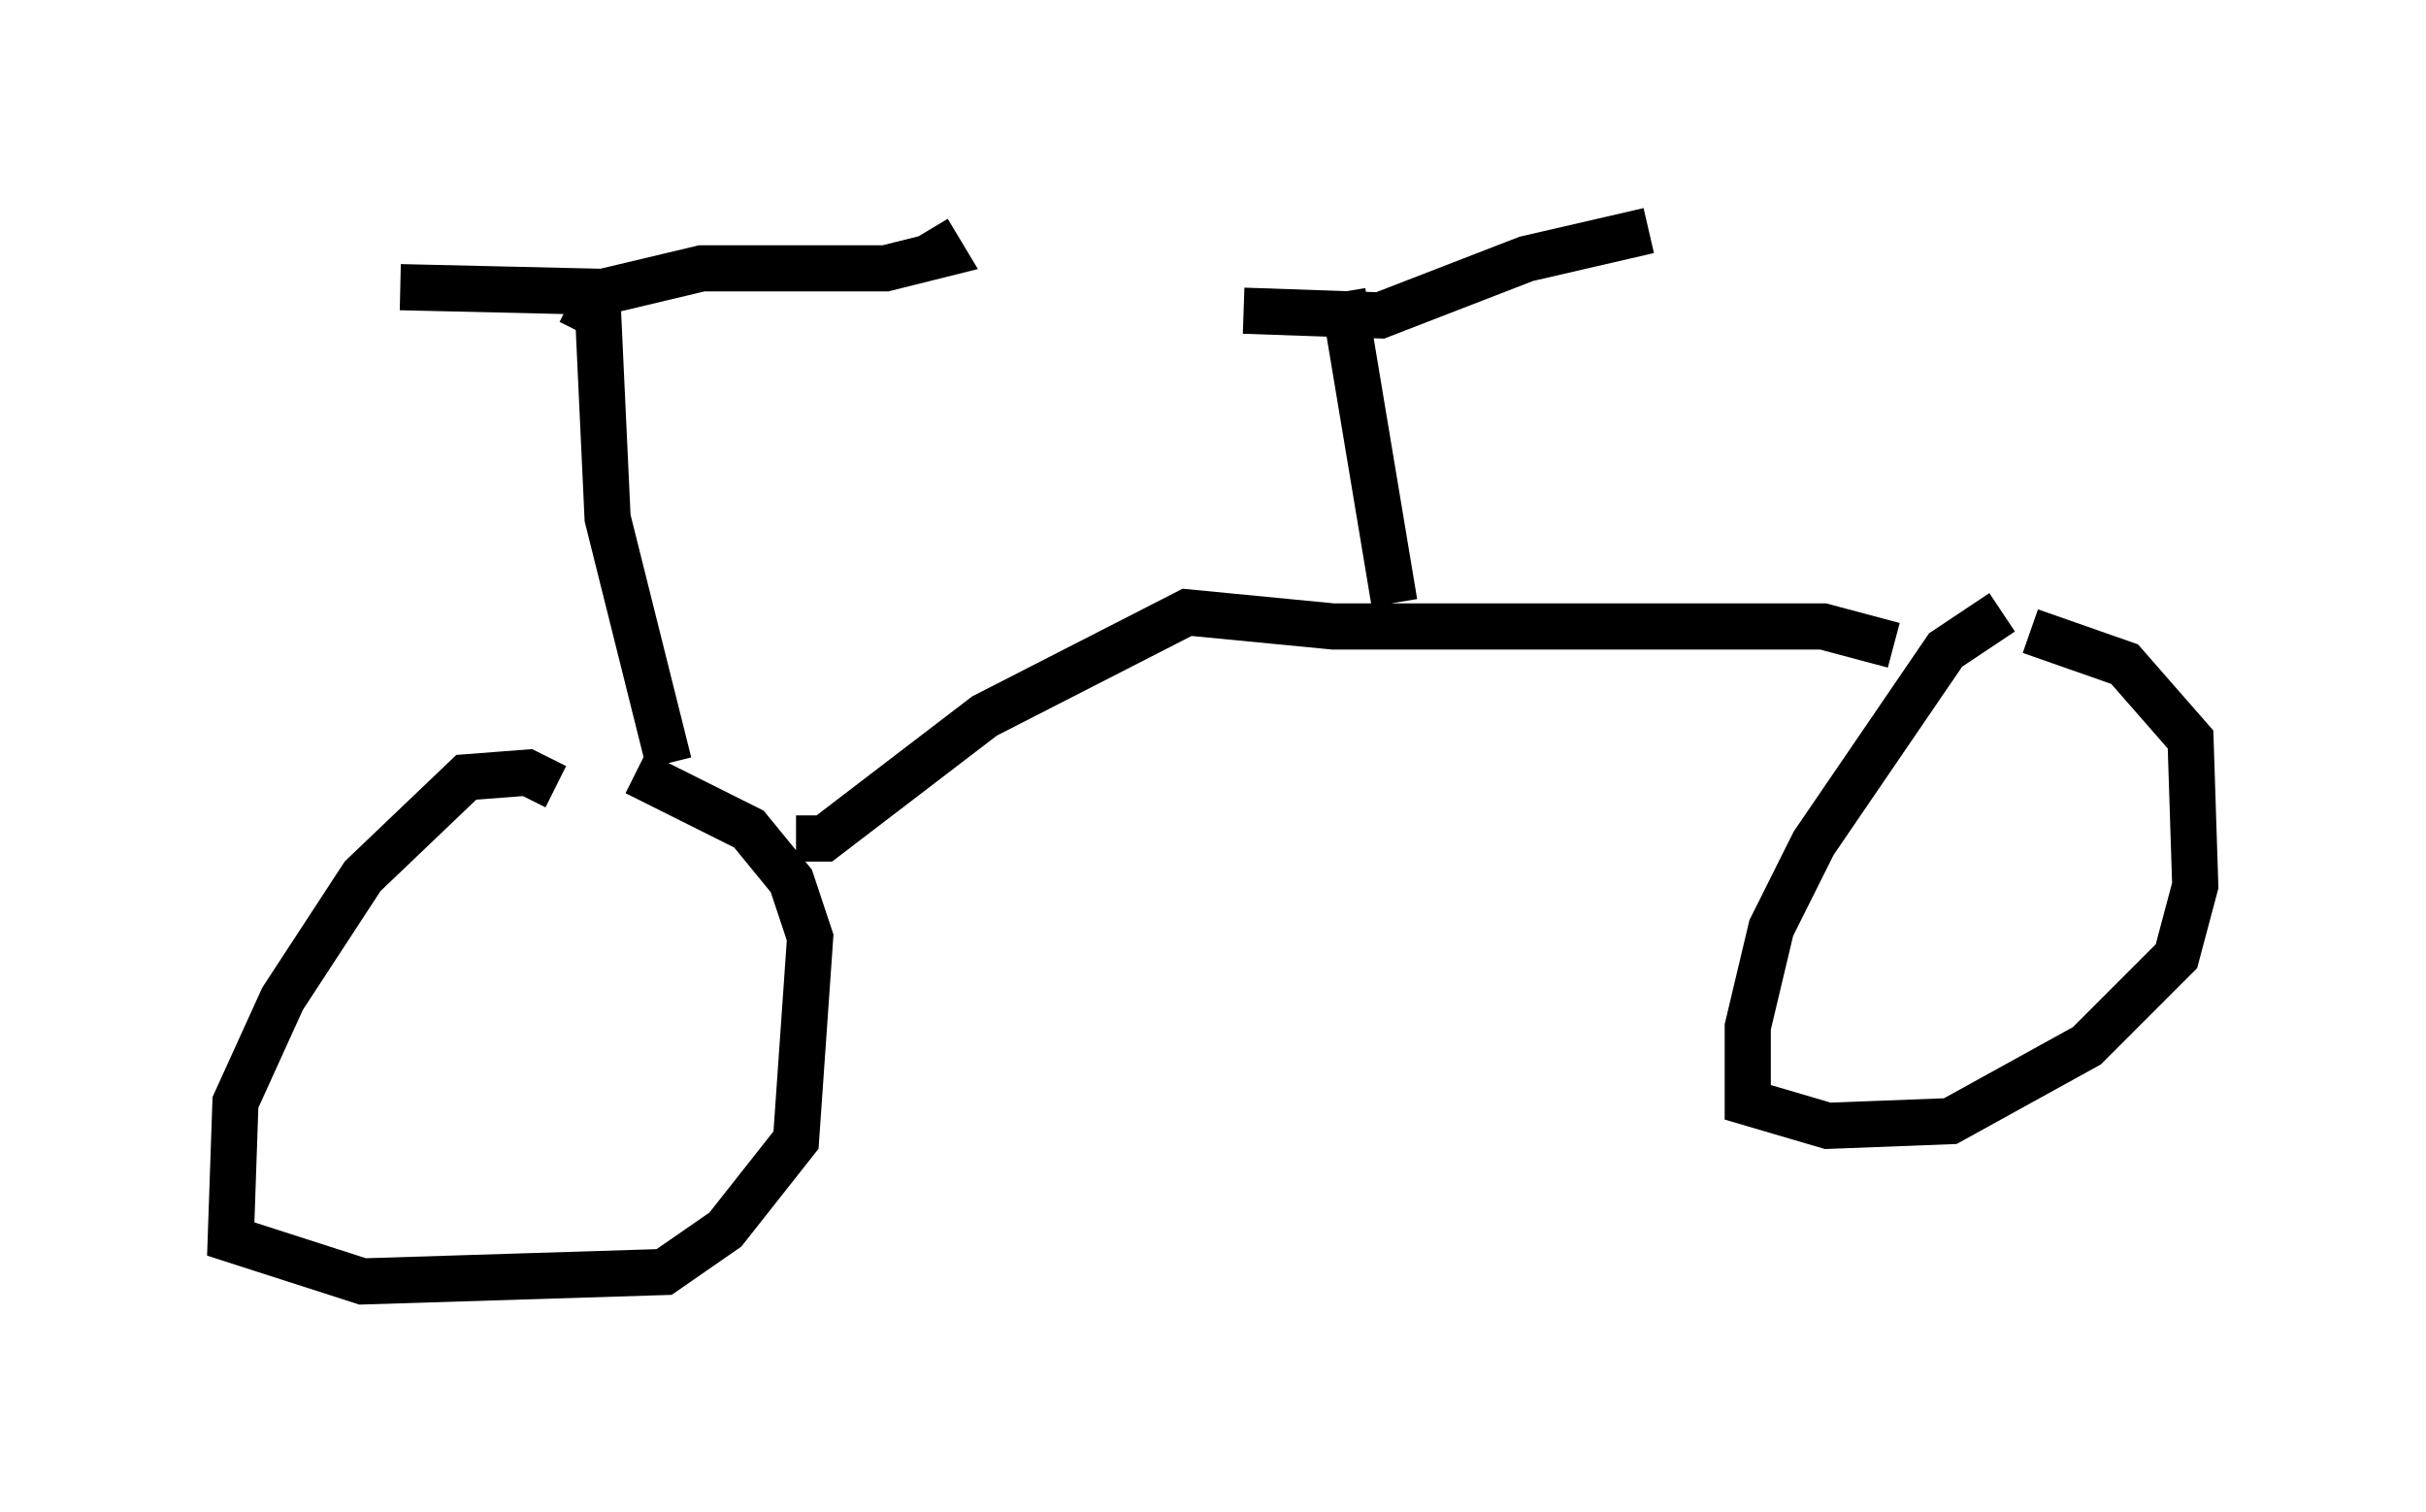 <?xml version="1.0" encoding="utf-8" ?>
<svg baseProfile="full" height="32.765" version="1.1" width="52.569" xmlns="http://www.w3.org/2000/svg" xmlns:ev="http://www.w3.org/2001/xml-events" xmlns:xlink="http://www.w3.org/1999/xlink"><defs /><rect fill="white" height="32.765" width="52.569" x="0" y="0" /><path d="M12.044, 17.556 m0.0, -0.51 l-0.613, -0.306 -1.327, 0.102 l-2.246, 2.144 -1.735, 2.654 l-1.021, 2.246 -0.102, 2.96 l2.858, 0.919 6.533, -0.204 l1.327, -0.919 1.531, -1.94 l0.306, -4.39 -0.408, -1.225 l-0.919, -1.123 -2.45, -1.225 m3.471, 1.429 l0.613, 0.0 3.471, -2.654 l4.39, -2.246 3.165, 0.306 l10.617, 0.0 1.531, 0.408 m2.348, -0.715 l-1.225, 0.817 -2.858, 4.185 l-0.919, 1.838 -0.51, 2.144 l0.0, 1.633 1.735, 0.51 l2.654, -0.102 2.96, -1.633 l1.94, -1.94 0.408, -1.531 l-0.102, -3.165 -1.429, -1.633 l-2.042, -0.715 m-13.781, -0.613 l-1.123, -6.738 m-2.144, 0.408 l2.96, 0.102 3.165, -1.225 l2.654, -0.613 m-21.234, 11.536 l-1.327, -5.308 -0.204, -4.39 l-0.613, -0.306 m-3.675, -0.306 l4.39, 0.102 2.144, -0.51 l3.981, 0.0 1.225, -0.306 l-0.306, -0.51 " fill="none" stroke="black" stroke-width="1" /></svg>